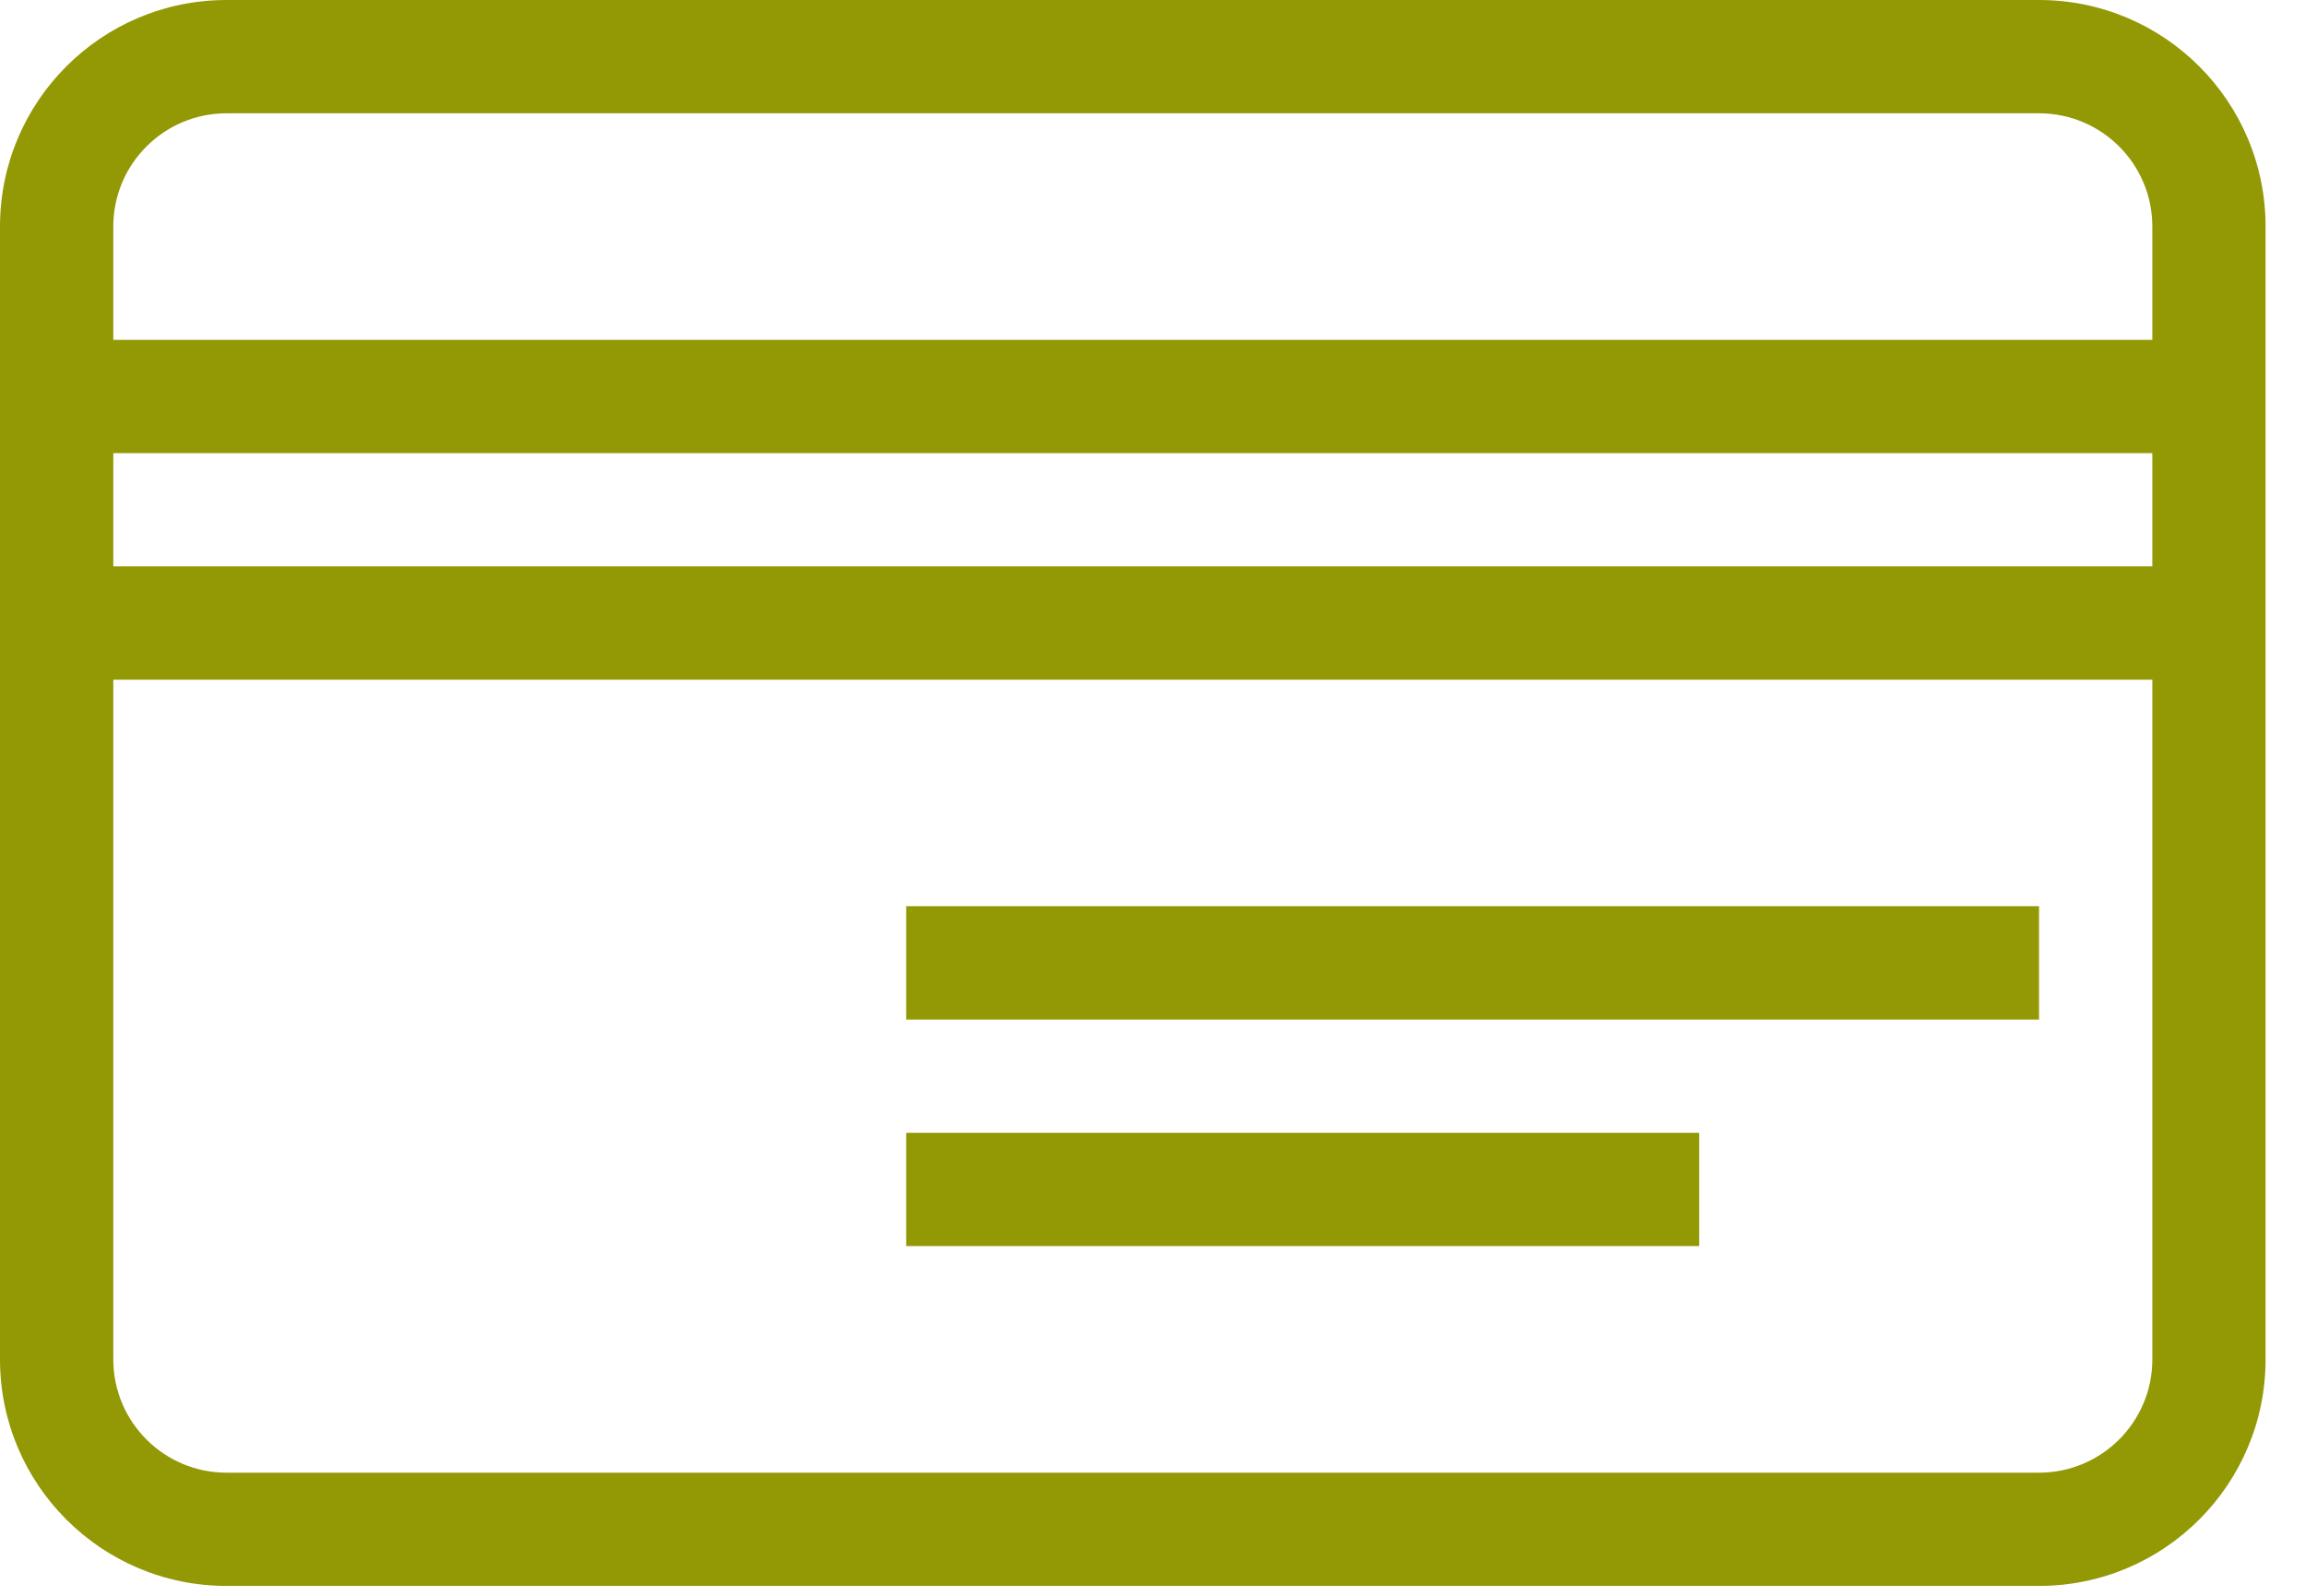 <?xml version="1.0" encoding="UTF-8"?>
<svg width="39px" height="27px" viewBox="0 0 39 27" version="1.1" xmlns="http://www.w3.org/2000/svg" xmlns:xlink="http://www.w3.org/1999/xlink">
    <!-- Generator: Sketch 55.2 (78181) - https://sketchapp.com -->
    <title>card</title>
    <desc>Created with Sketch.</desc>
    <g id="Page-1" stroke="none" stroke-width="1" fill="none" fill-rule="evenodd">
        <g id="home-E_01+Alertas" transform="translate(-507, -671)" fill="#939905" fill-rule="nonzero">
            <path d="M507,676.75 L545.333,676.75 L545.333,678.667 L507,678.667 L507,676.75 Z M522.333,686.333 L541.5,686.333 L541.5,688.25 L522.333,688.25 L522.333,686.333 Z M522.333,690.167 L535.75,690.167 L535.75,692.083 L522.333,692.083 L522.333,690.167 Z M507,680.583 L545.333,680.583 L545.333,682.5 L507,682.5 L507,680.583 Z M510.833,672.917 C509.775,672.917 508.917,673.775 508.917,674.833 L508.917,694 C508.917,695.059 509.775,695.917 510.833,695.917 L541.5,695.917 C542.559,695.917 543.417,695.059 543.417,694 L543.417,674.833 C543.417,673.775 542.559,672.917 541.5,672.917 L510.833,672.917 Z M510.833,671 L541.5,671 C543.617,671 545.333,672.716 545.333,674.833 L545.333,694 C545.333,696.117 543.617,697.833 541.5,697.833 L510.833,697.833 C508.716,697.833 507,696.117 507,694 L507,674.833 C507,672.716 508.716,671 510.833,671 Z" id="card"></path>
        </g>
    </g>
</svg>